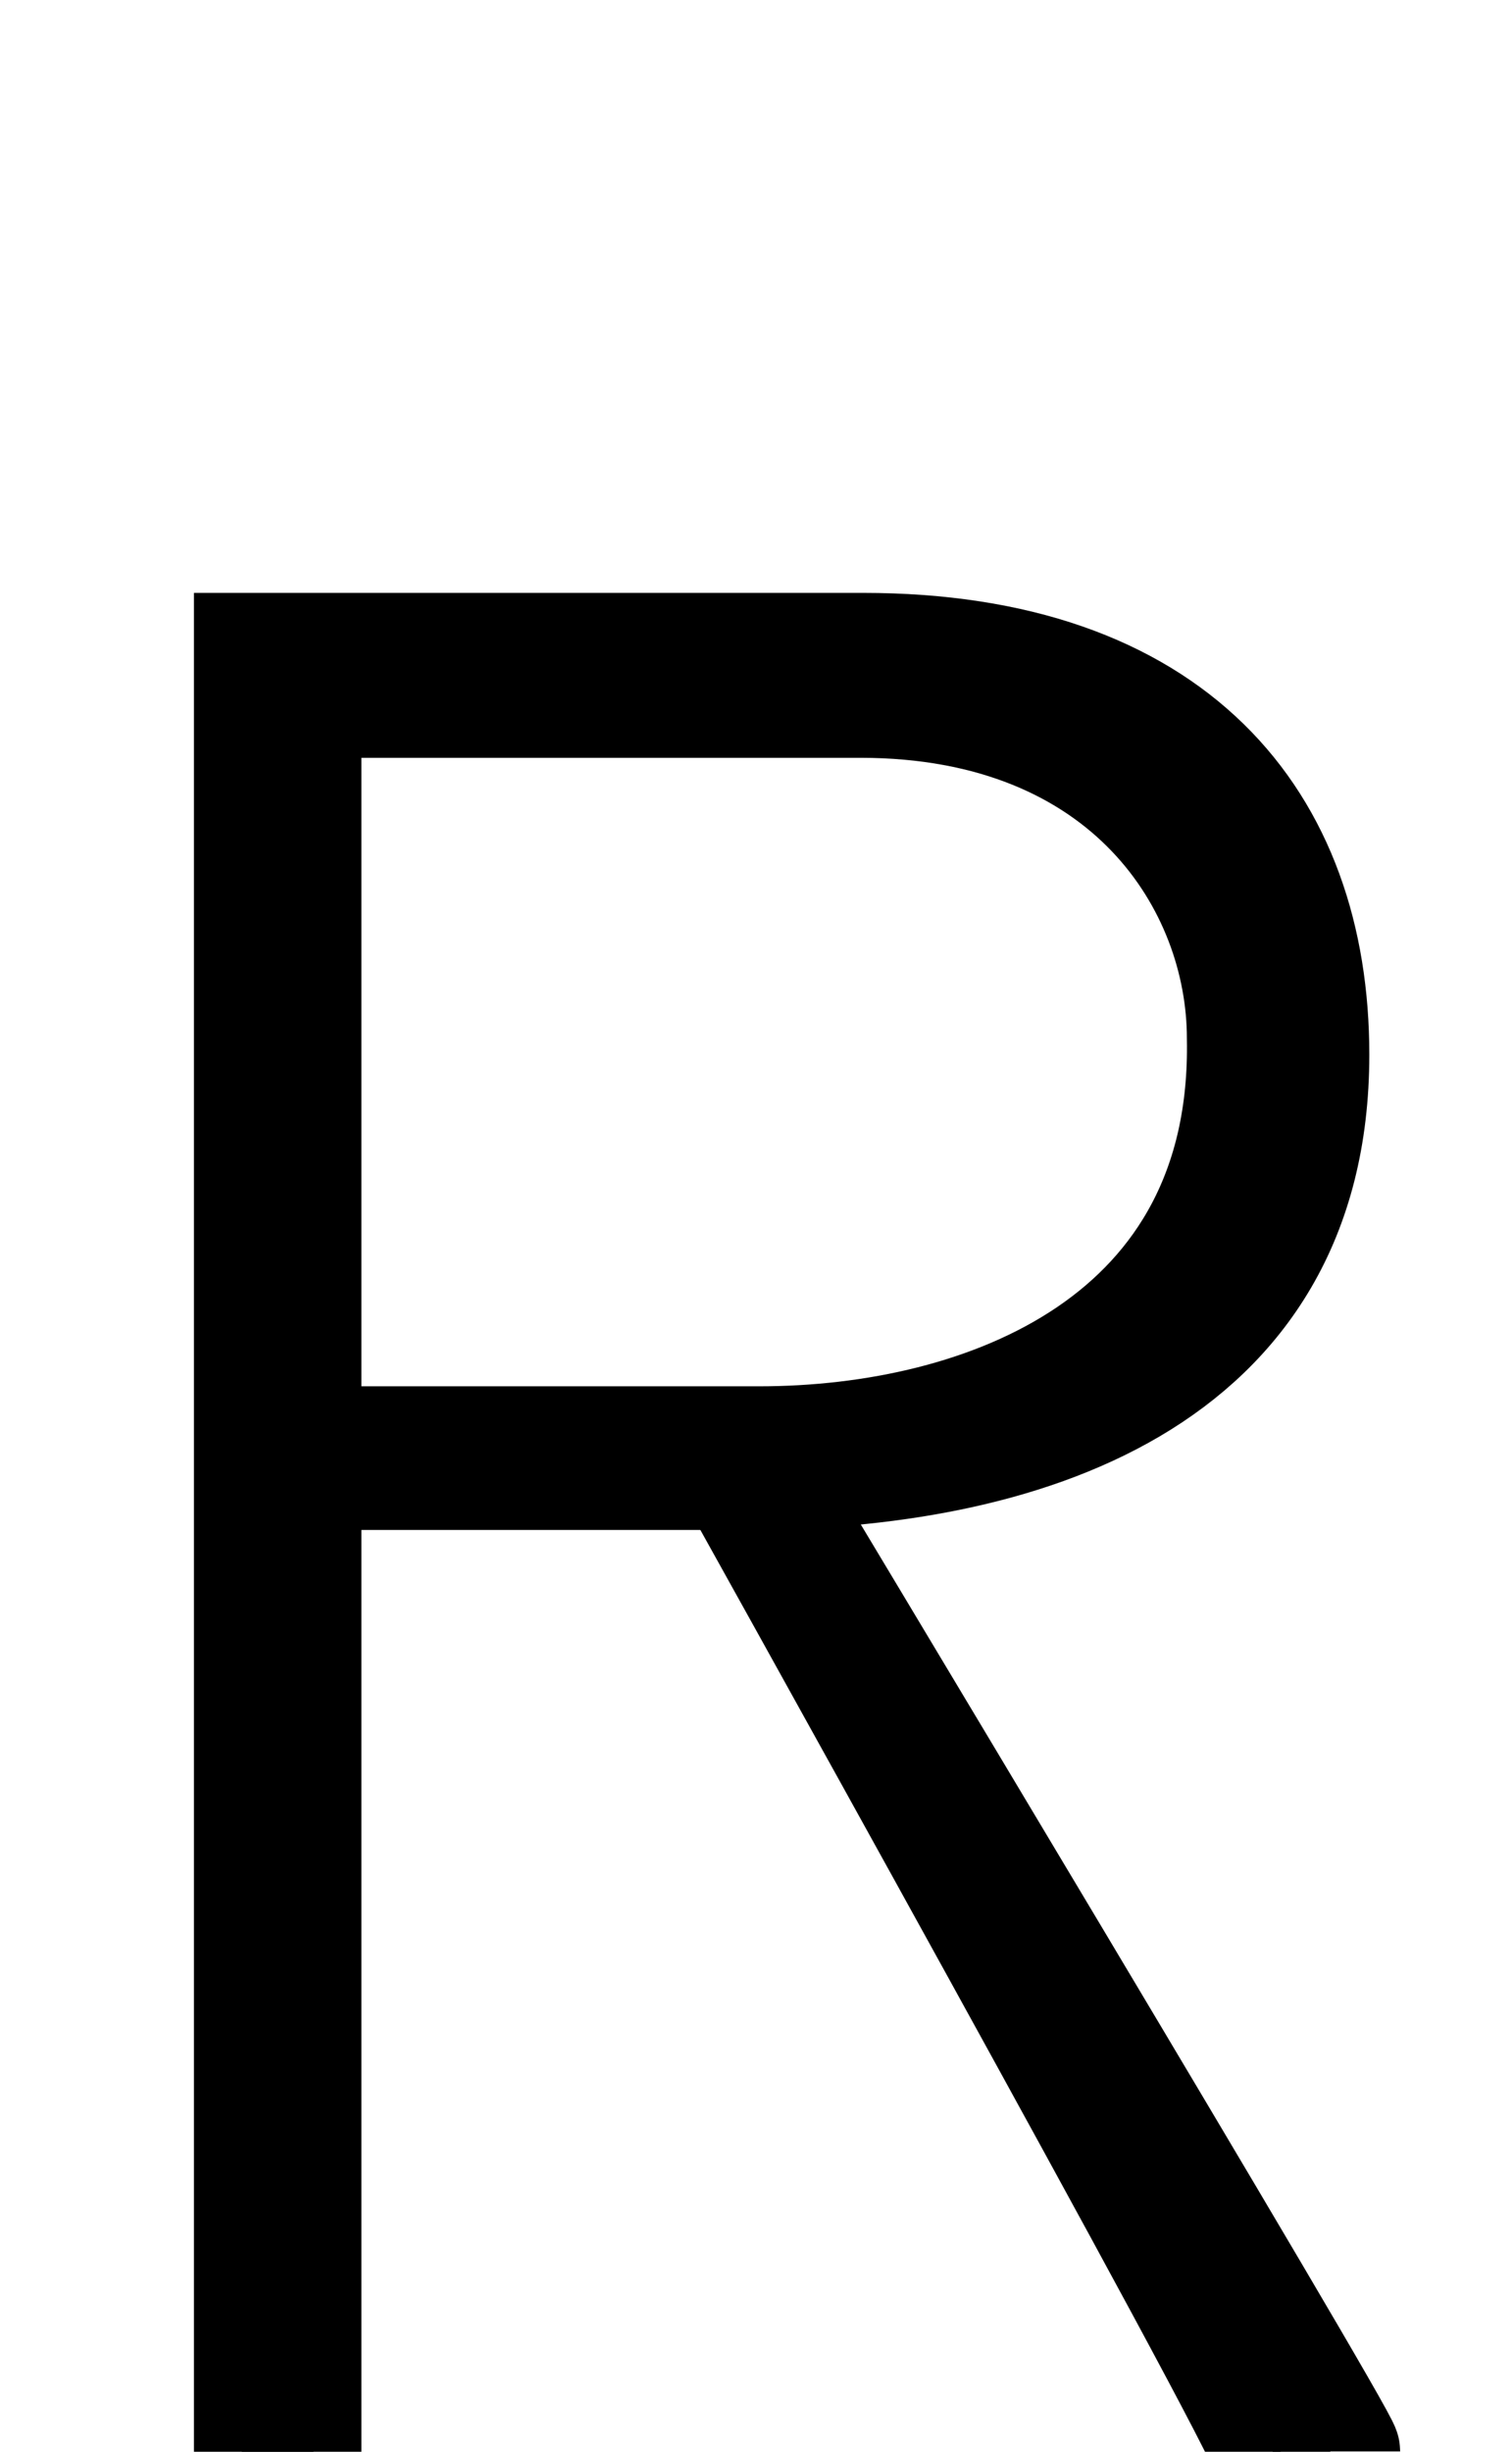 <?xml version="1.0" encoding="UTF-8" standalone="no"?>
<svg
   xmlns:dc="http://purl.org/dc/elements/1.1/"
   xmlns:cc="http://creativecommons.org/ns#"
   xmlns:rdf="http://www.w3.org/1999/02/22-rdf-syntax-ns#"
   xmlns:svg="http://www.w3.org/2000/svg"
   xmlns="http://www.w3.org/2000/svg"
   xmlns:sodipodi="http://sodipodi.sourceforge.net/DTD/sodipodi-0.dtd"
   xmlns:inkscape="http://www.inkscape.org/namespaces/inkscape"
   version="1.1"
   viewBox="0 -288 1264 2048"
   id="svg6"
   sodipodi:docname="R.svg"
   width="1264"
   height="2048"
   inkscape:version="0.92.0 r">
  <defs
     id="defs10" />
  <sodipodi:namedview
     pagecolor="#ffffff"
     bordercolor="#666666"
     borderopacity="1"
     objecttolerance="10"
     gridtolerance="10"
     guidetolerance="10"
     inkscape:pageopacity="0"
     inkscape:pageshadow="2"
     inkscape:window-width="1364"
     inkscape:window-height="730"
     id="namedview8"
     showgrid="false"
     inkscape:zoom="0.13697548"
     inkscape:cx="-192.23864"
     inkscape:cy="1040.6564"
     inkscape:window-x="0"
     inkscape:window-y="18"
     inkscape:window-maximized="0"
     inkscape:current-layer="svg6"
     showguides="true"
     inkscape:guide-bbox="true"
     inkscape:measure-start="1047.03,3.8185"
     inkscape:measure-end="1138.68,3.8185">
    <sodipodi:guide
       position="751.69,763.963"
       orientation="1,0"
       id="guide844"
       inkscape:locked="false" />
  </sodipodi:namedview>
  <g
     inkscape:groupmode="layer"
     id="layer3"
     inkscape:label="traces"
     style="display:inline">
    <path
       sodipodi:nodetypes="cccccc"
       inkscape:connector-curvature="0"
       id="path5236-7-72-2"
       d="m 211.317,940 h 411.341 c 227.648,0 472.059,-74.272 472.059,-347.031 0,-193.472 -115.494,-335.728 -373.42,-335.728 H 212.133 V 1760"
       style="display:inline;fill:none;fill-rule:evenodd;stroke:#000000;stroke-width:100;stroke-linecap:butt;stroke-linejoin:miter;stroke-miterlimit:4;stroke-dasharray:none;stroke-opacity:1"
       class="ext" />
  </g>
  <g
     inkscape:groupmode="layer"
     id="layer4"
     inkscape:label="traces 2"
     style="display:inline">
    <path
       sodipodi:nodetypes="ccccccccc"
       inkscape:connector-curvature="0"
       id="path5236-72-2"
       d="M 252.353,920 H 606.867 634.657 c 190.211,0 412.353,-85.42 407.546,-340.712 C 1042.203,449.523 945.412,295 719.22,295 H 252.122 V 1760 M 634.582,920 H 252.353"
       style="display:inline;fill:none;fill-rule:evenodd;stroke:#000000;stroke-width:100;stroke-linecap:butt;stroke-linejoin:miter;stroke-miterlimit:4;stroke-dasharray:none;stroke-opacity:1"
       class="int" />
    <path
       style="display:inline;fill:none;fill-rule:evenodd;stroke:#000000;stroke-width:100;stroke-linecap:butt;stroke-linejoin:miter;stroke-miterlimit:4;stroke-dasharray:none;stroke-opacity:1"
       d="m 603.696,919.908 c 0,0 458.451,822.23 458.451,840.092"
       id="path1014"
       inkscape:connector-curvature="0"
       sodipodi:nodetypes="cc"
       class="int" />
    <path
       style="display:inline;fill:none;fill-rule:evenodd;stroke:#000000;stroke-width:100;stroke-linecap:butt;stroke-linejoin:miter;stroke-miterlimit:4;stroke-dasharray:none;stroke-opacity:1"
       d="m 633.827,939.694 c 0,0 486.685,809.481 486.685,820.019"
       id="path1014-7"
       inkscape:connector-curvature="0"
       sodipodi:nodetypes="cc"
       class="ext" />
  </g>
</svg>
